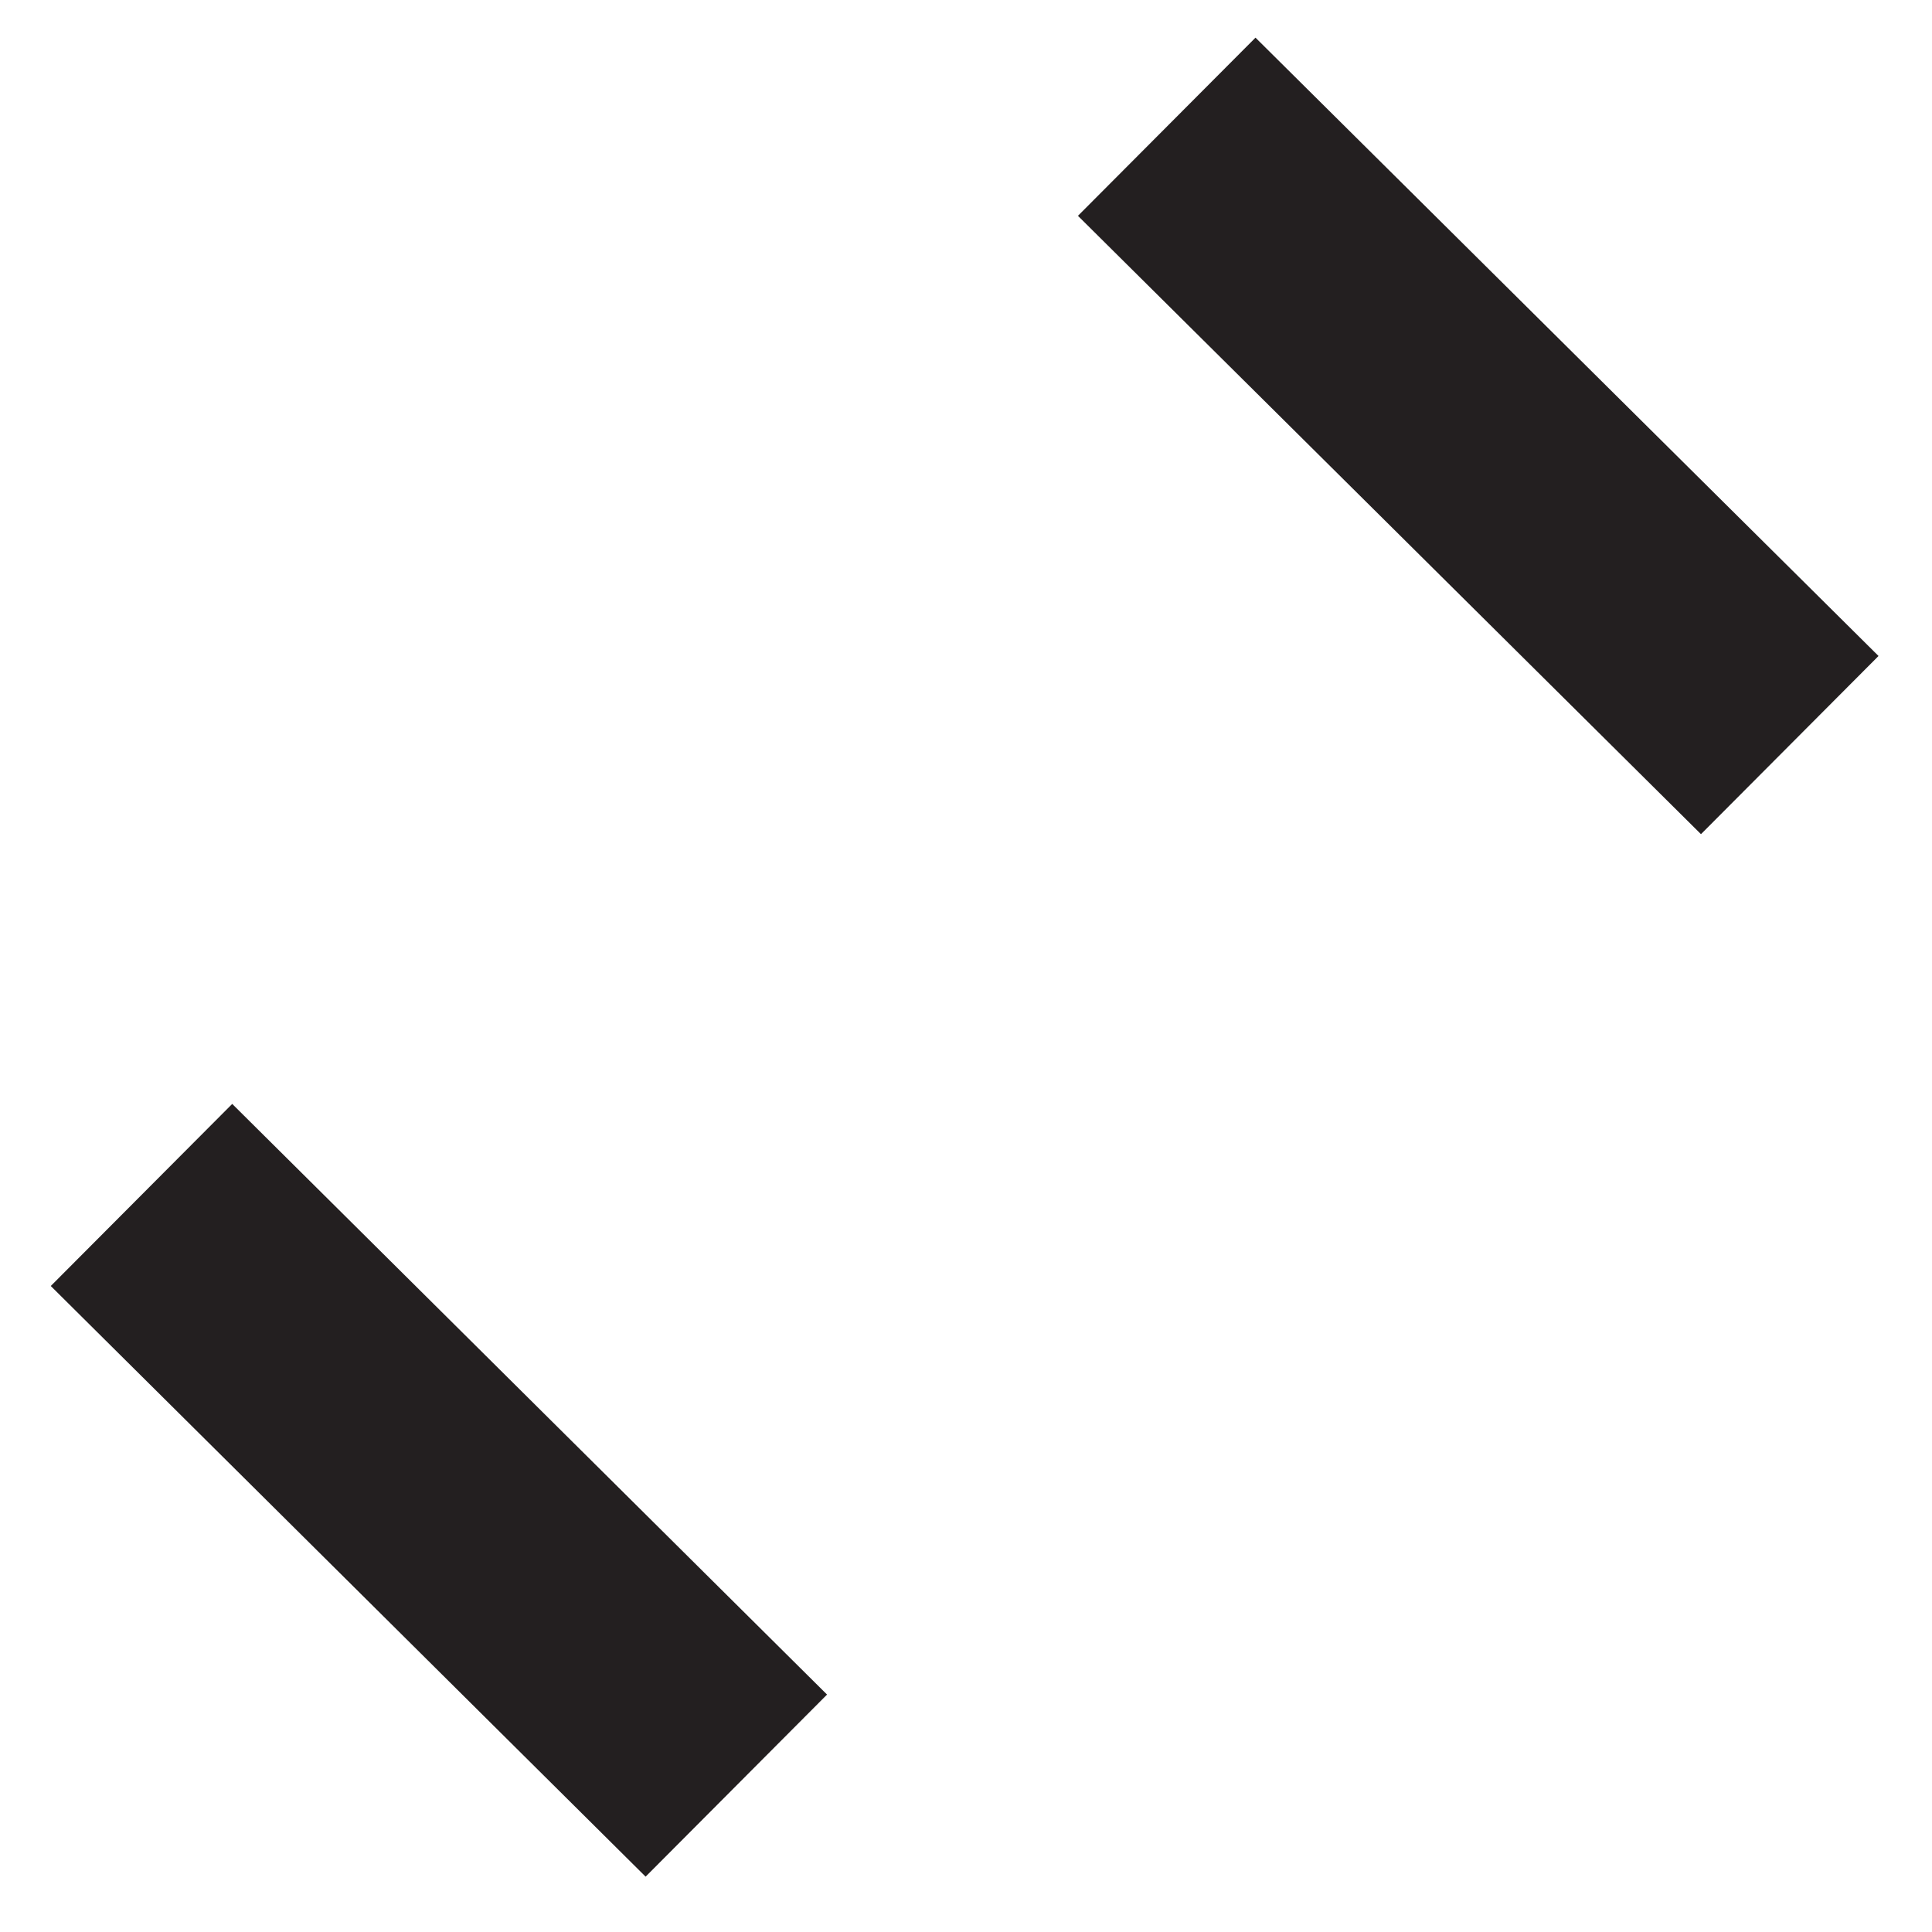 <?xml version="1.0" encoding="UTF-8" standalone="no"?>
<!DOCTYPE svg PUBLIC "-//W3C//DTD SVG 1.1//EN" "http://www.w3.org/Graphics/SVG/1.1/DTD/svg11.dtd">
<svg id="singleFormation" width="100%" height="100%" viewBox="0 0 45 45" version="1.1" xmlns="http://www.w3.org/2000/svg" xmlns:xlink="http://www.w3.org/1999/xlink" xml:space="preserve" xmlns:serif="http://www.serif.com/" style="fill-rule:evenodd;clip-rule:evenodd;">
    <g transform="matrix(1.139,1.131,1.133,-1.137,10.17,24.957)">
        <path d="M-1.769,-4.289L10.395,-4.289" style="fill:none;fill-rule:nonzero;stroke:rgb(35,31,32);stroke-width:3.73px;"/>
    </g>
    <g transform="matrix(1.193,1.184,1.133,-1.137,34.145,0.17)">
        <path d="M-1.769,-4.289L10.395,-4.289" style="fill:none;fill-rule:nonzero;stroke:rgb(35,31,32);stroke-width:3.65px;"/>
    </g>
</svg>
